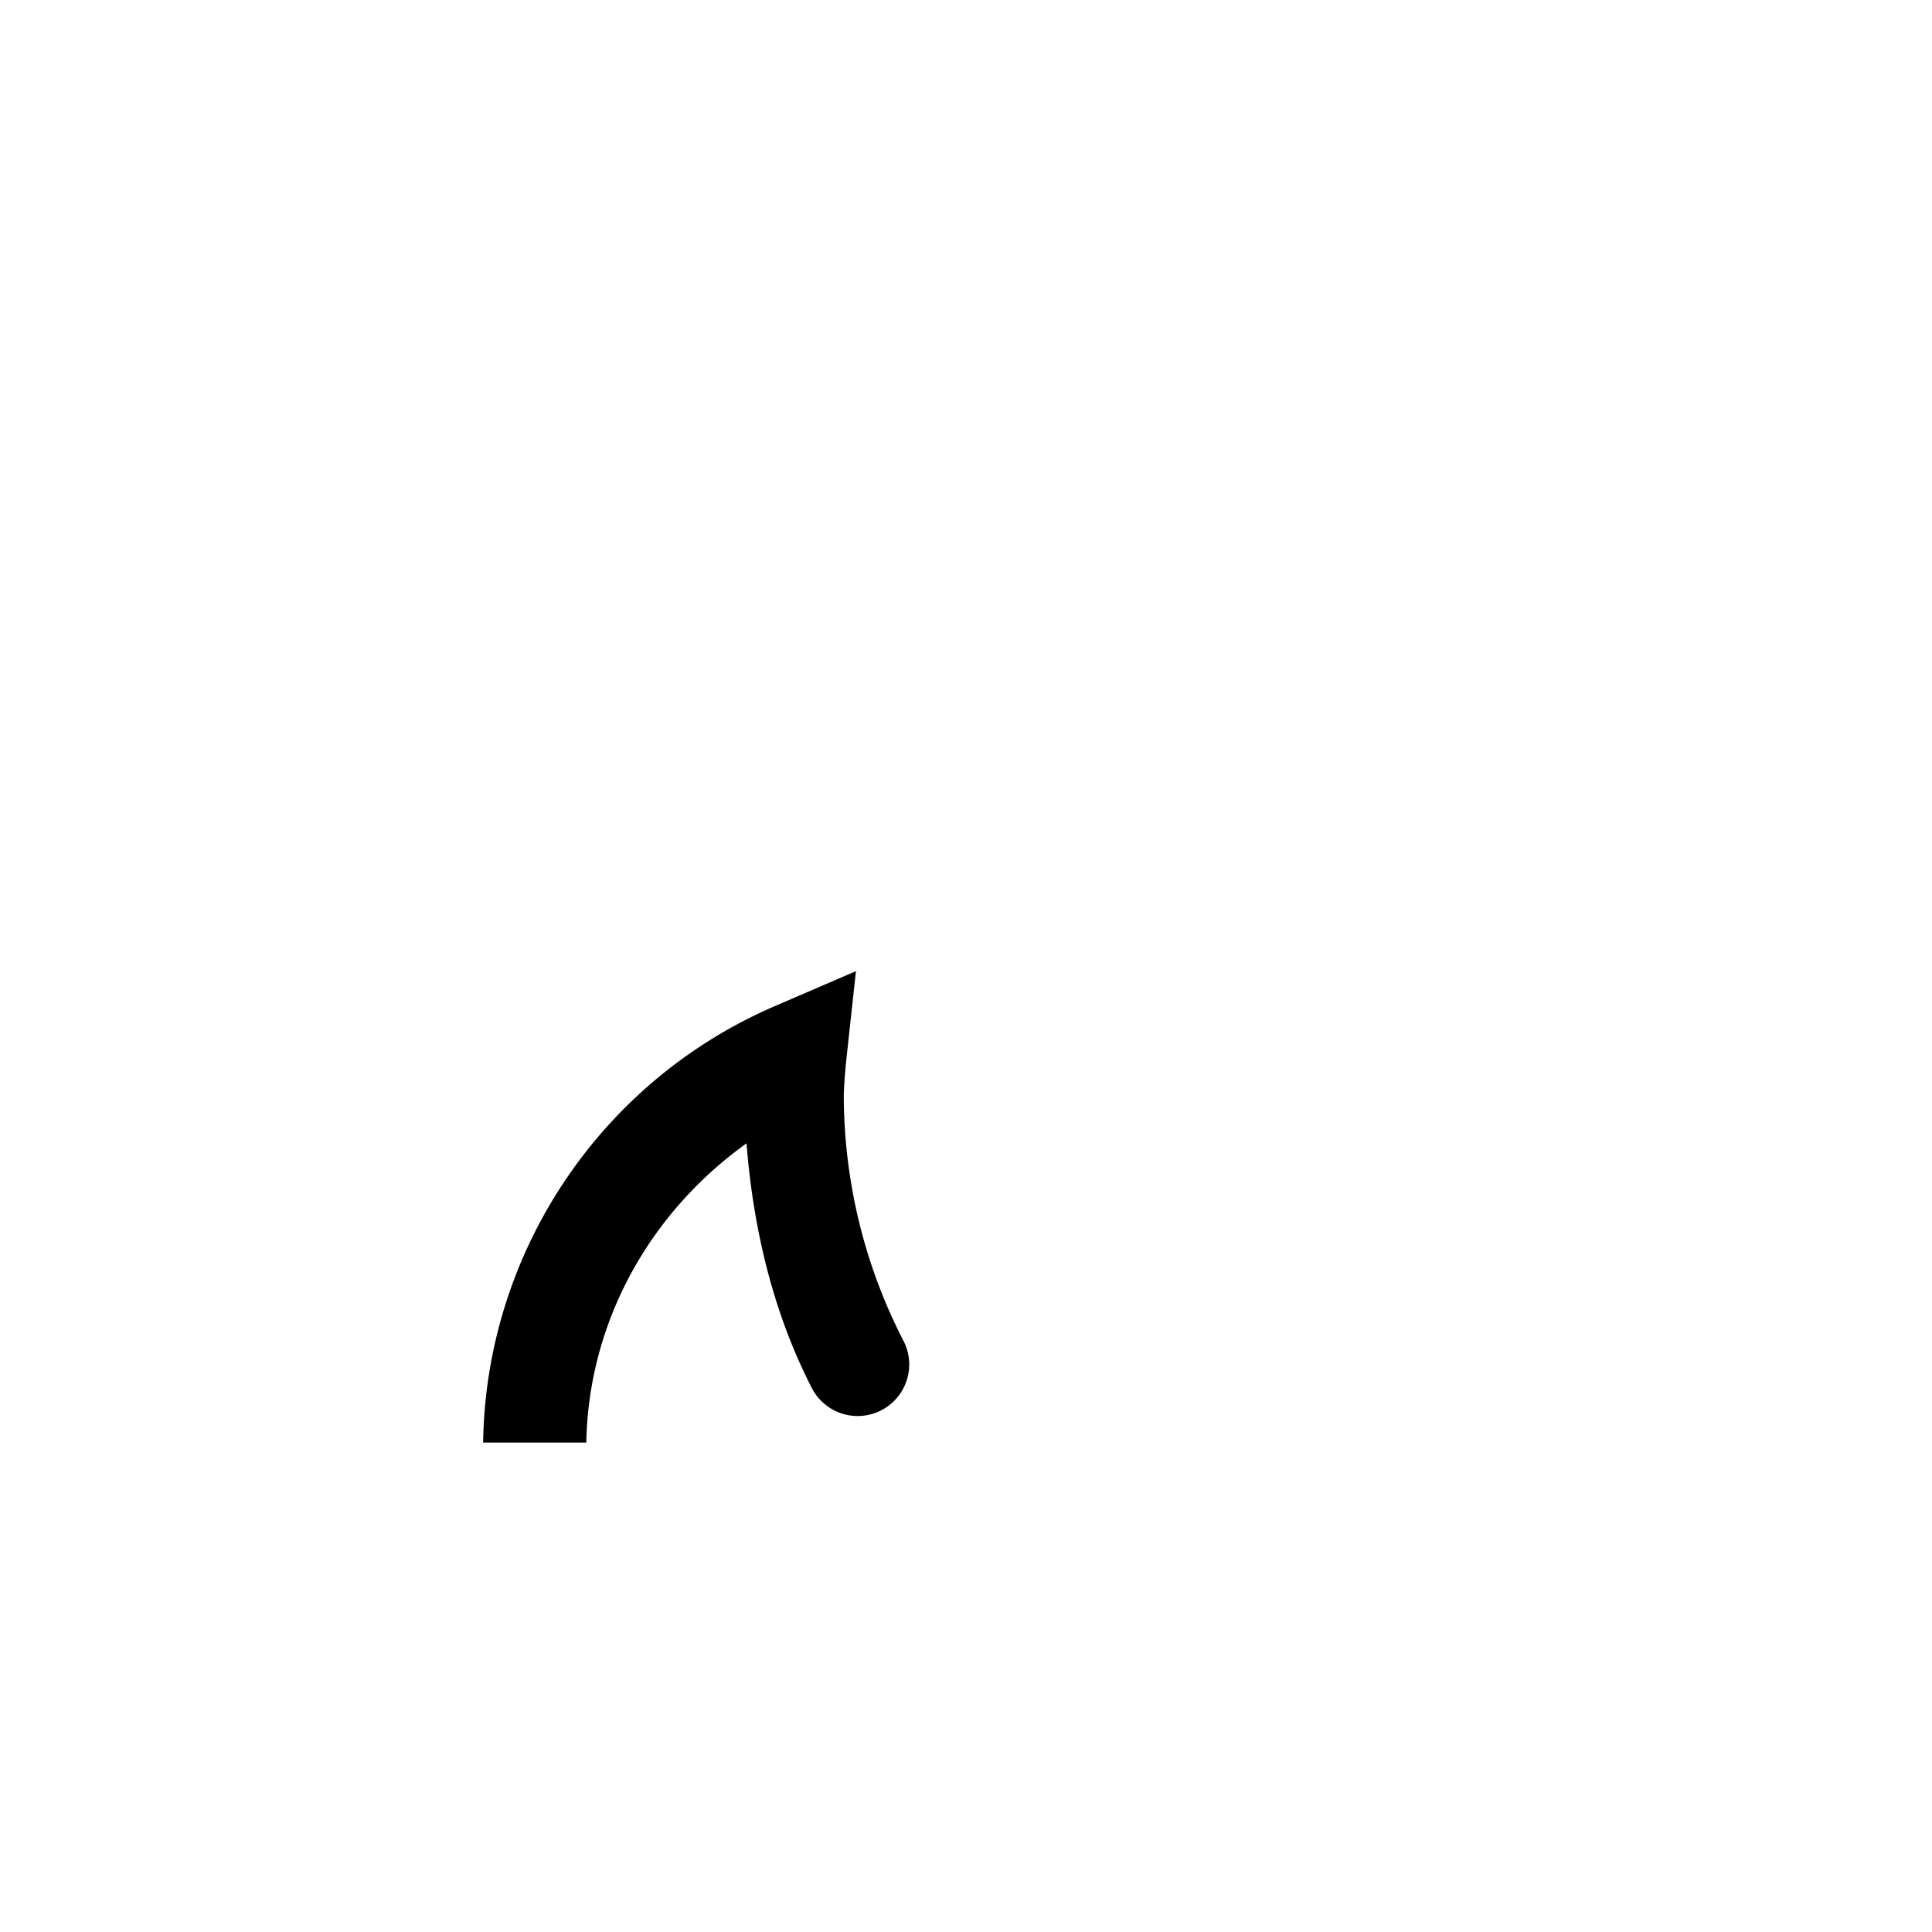 <?xml version="1.0" encoding="UTF-8" standalone="no"?>
<!-- Generator: Adobe Illustrator 22.0.1, SVG Export Plug-In . SVG Version: 6.00 Build 0)  -->

<svg
   version="1.1"
   id="Layer_1"
   x="0px"
   y="0px"
   viewBox="0 0 30 30"
   xml:space="preserve"
   sodipodi:docname="ti-14-b.svg"
   inkscape:version="1.2.1 (9c6d41e4, 2022-07-14)"
   inkscape:export-filename="ti-14.svg"
   inkscape:export-xdpi="96"
   inkscape:export-ydpi="96"
   width="30"
   height="30"
   xmlns:inkscape="http://www.inkscape.org/namespaces/inkscape"
   xmlns:sodipodi="http://sodipodi.sourceforge.net/DTD/sodipodi-0.dtd"
   xmlns="http://www.w3.org/2000/svg"
   xmlns:svg="http://www.w3.org/2000/svg"><defs
   id="defs134" /><sodipodi:namedview
   id="namedview132"
   pagecolor="#ffffff"
   bordercolor="#666666"
   borderopacity="1.0"
   inkscape:showpageshadow="2"
   inkscape:pageopacity="0.0"
   inkscape:pagecheckerboard="0"
   inkscape:deskcolor="#d1d1d1"
   showgrid="true"
   inkscape:zoom="11.222247"
   inkscape:cx="18.400949"
   inkscape:cy="5.5247402"
   inkscape:window-width="1280"
   inkscape:window-height="456"
   inkscape:window-x="0"
   inkscape:window-y="23"
   inkscape:window-maximized="0"
   inkscape:current-layer="g2274"
   showguides="true"><inkscape:grid
     type="xygrid"
     id="grid726"
     originx="0"
     originy="0" /><sodipodi:guide
     position="0.067,0.333"
     orientation="0,-1"
     id="guide728"
     inkscape:locked="false" /></sodipodi:namedview>

<g
   id="g2274"
   style="fill:#000000;stroke:none"><path
     id="path2267"
     style="color:#000000;fill:#000000;stroke-linecap:round;-inkscape-stroke:none;stroke:none"
     d="M 13.291 15.08 L 12.031 15.623 C 9.318 16.793 7.545 19.451 7.502 22.4 L 9.104 22.4 C 9.139 20.516 10.096 18.826 11.592 17.754 C 11.698 19.104 12.014 20.403 12.607 21.555 A 0.8 0.8 0 0 0 13.686 21.898 A 0.8 0.8 0 0 0 14.029 20.82 C 13.437 19.672 13.105 18.374 13.102 17 L 13.102 16.998 C 13.109 16.813 13.123 16.628 13.143 16.443 L 13.291 15.08 z " /></g></svg>

